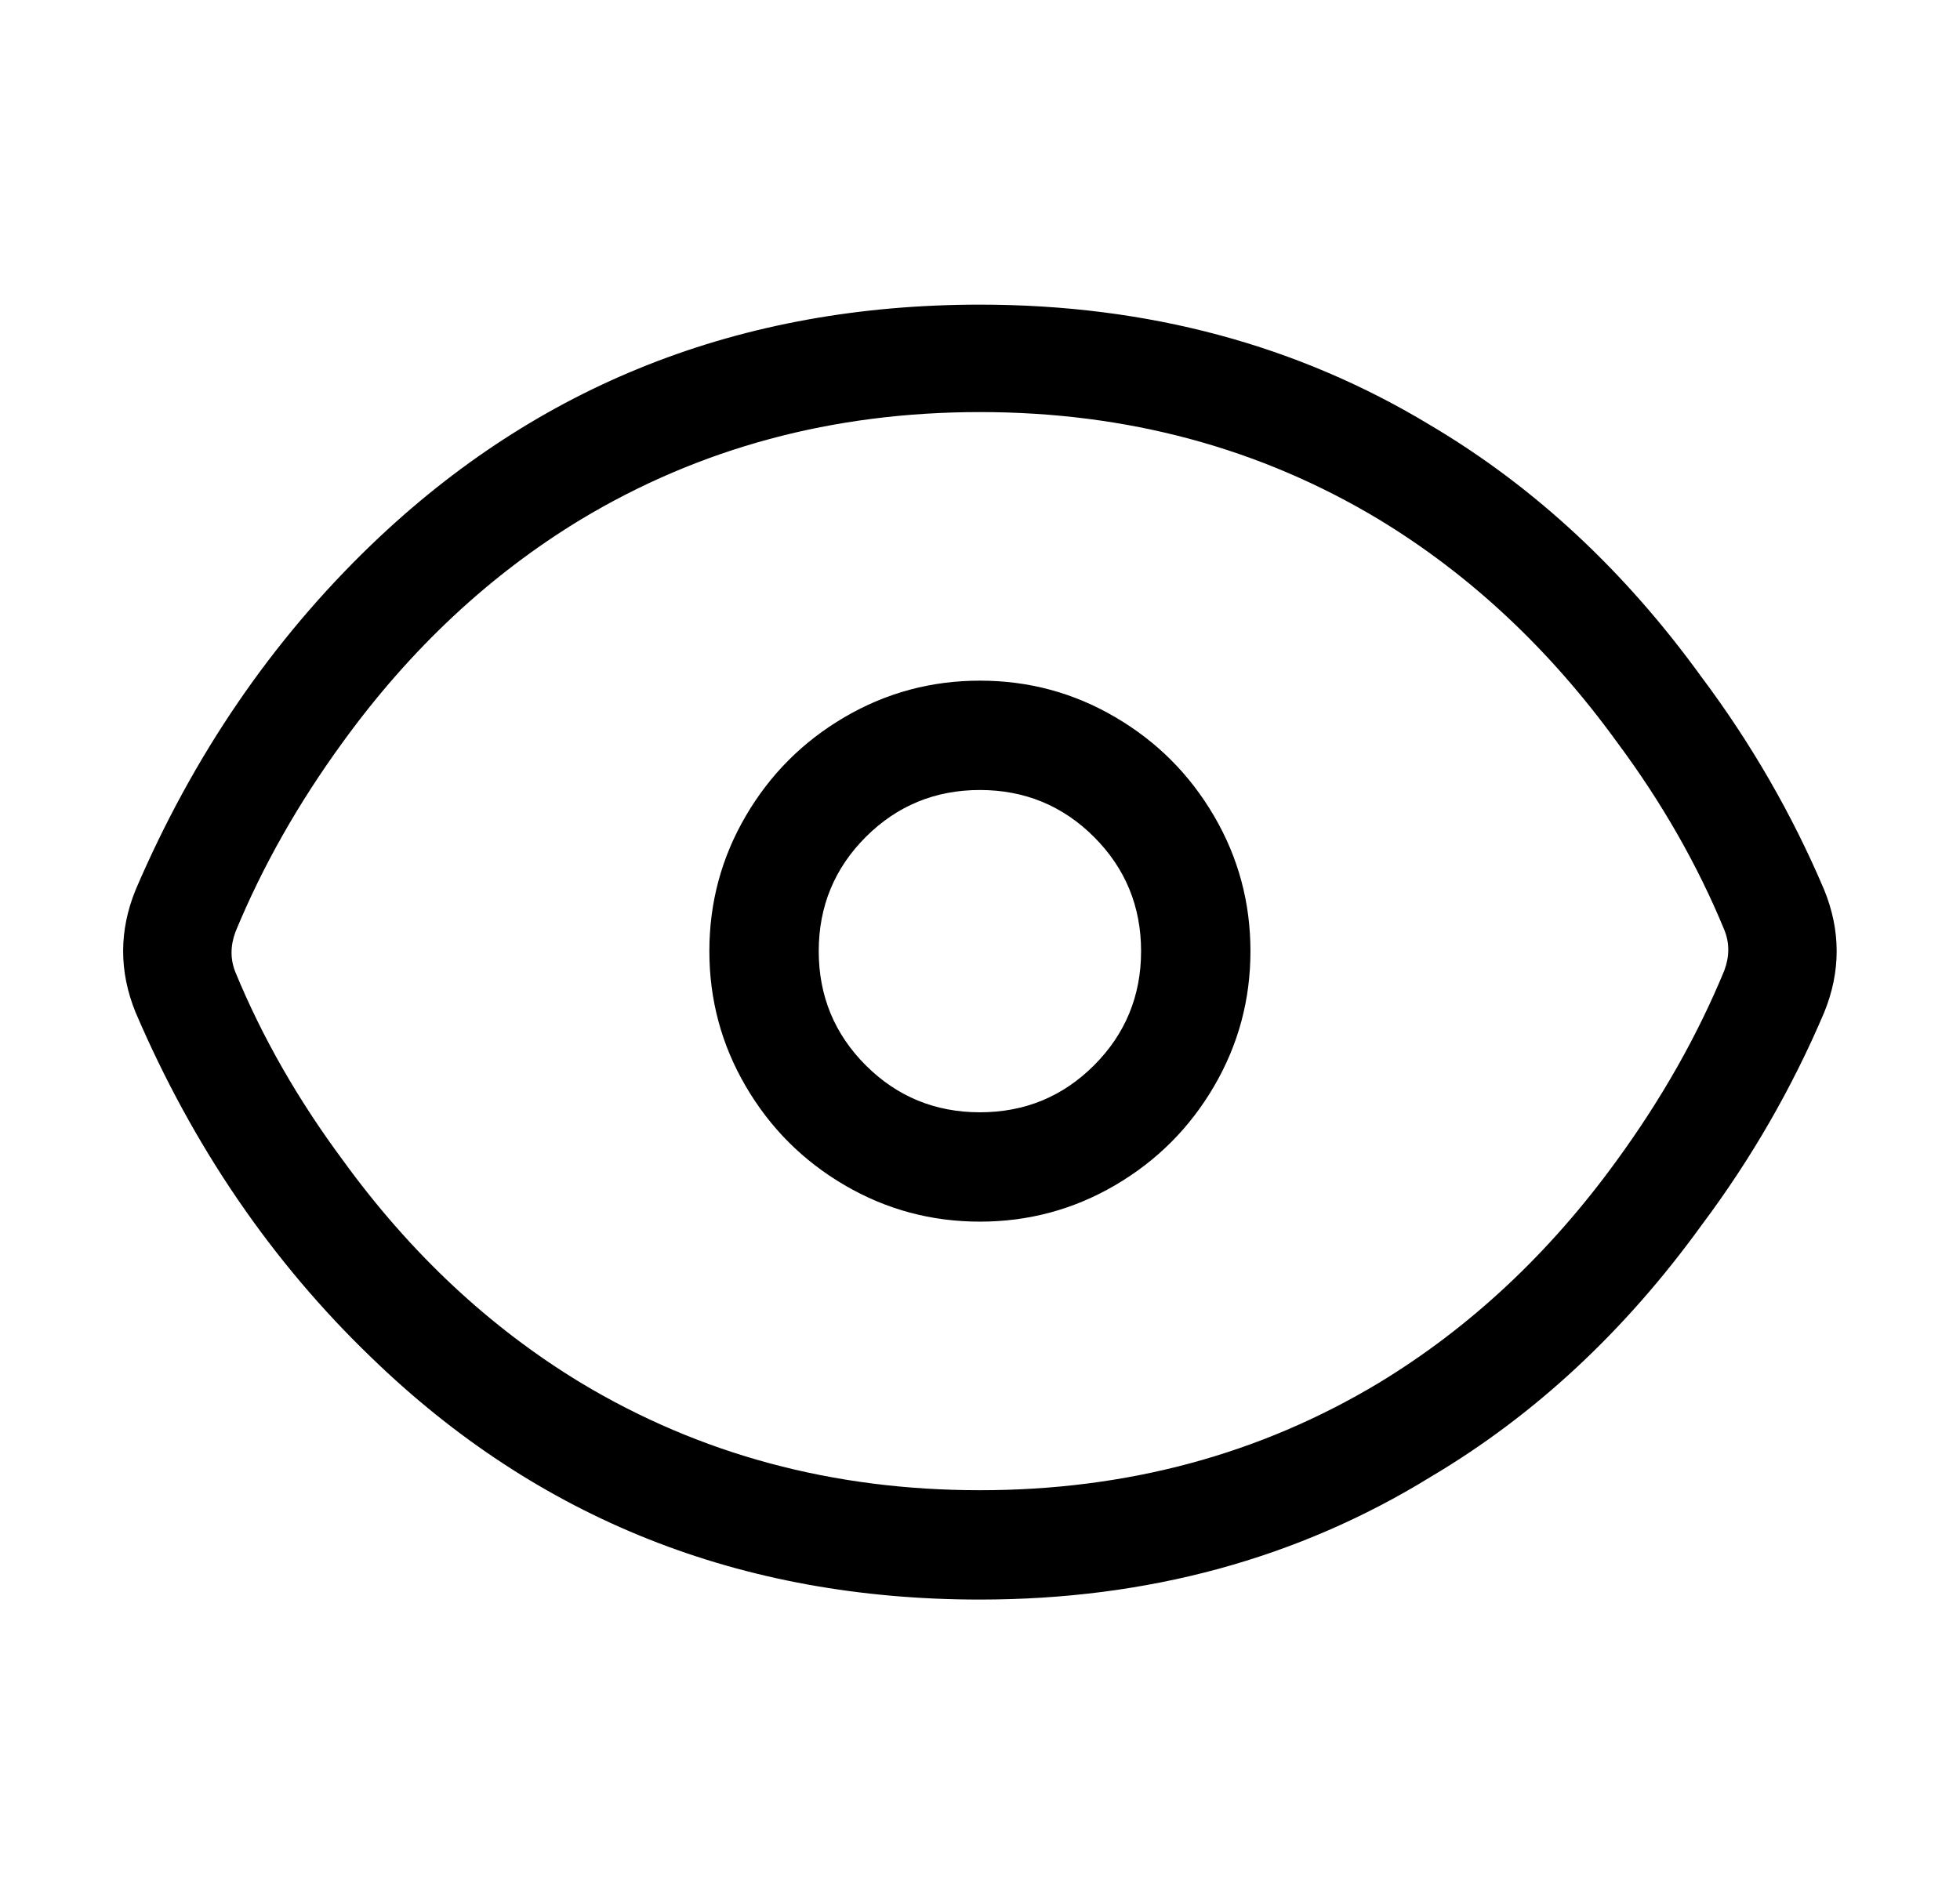 <?xml version="1.0" encoding="utf-8"?>
<!-- Generator: Adobe Illustrator 24.3.0, SVG Export Plug-In . SVG Version: 6.00 Build 0)  -->
<svg version="1.1" id="图层_1" xmlns="http://www.w3.org/2000/svg" xmlns:xlink="http://www.w3.org/1999/xlink" x="0px" y="0px"
	 viewBox="0 0 1021.5 992.5" style="enable-background:new 0 0 1021.5 992.5;" xml:space="preserve">
<path d="M510.7,158.8L510.7,158.8c-124.7,0-230.3,41.7-317,125l0,0c-52,50-93,110-123,180l0,0c-8.7,21.3-8.7,42.7,0,64l0,0
	c30,70,71,130,123,180l0,0c86.7,84,192.3,126,317,126l0,0c87.3,0,165.7-21.3,235-64l0,0c54-32,101-75.7,141-131l0,0
	c26-34.7,47.3-71.7,64-111l0,0c8.7-21.3,8.7-42.7,0-64l0,0c-16.7-39.3-38-76.3-64-111l0,0c-40-55.3-87-99-141-131l0,0
	C676.4,179.8,598.1,158.8,510.7,158.8z M122.7,506.8L122.7,506.8c-2.7-6.7-2.7-13.7,0-21l0,0c14-34,32.7-67,56-99l0,0
	c35.3-48.7,76.7-87.3,124-116l0,0c62-37.3,131.3-56,208-56s146,18.7,208,56l0,0c47.3,28.7,88.7,67.3,124,116l0,0
	c23.3,31.3,42,64,56,98l0,0c2.7,6.7,2.7,13.7,0,21l0,0c-14,34-32.7,67-56,99l0,0c-35.3,48.7-76.7,87.3-124,116l0,0
	c-62,37.3-131.3,56-208,56s-146-18.7-208-56l0,0c-47.3-28.7-88.7-67.3-124-116l0,0C155.4,573.4,136.7,540.8,122.7,506.8z
	 M510.7,354.8L510.7,354.8c-25.3,0-48.8,6.3-70.5,19s-38.8,29.8-51.5,51.5s-19,45.2-19,70.5c0,25.3,6.3,48.8,19,70.5
	c12.7,21.7,29.8,38.8,51.5,51.5c21.7,12.7,45.2,19,70.5,19c25.3,0,48.8-6.3,70.5-19c21.7-12.7,38.8-29.8,51.5-51.5
	c12.7-21.7,19-45.2,19-70.5c0-25.3-6.3-48.8-19-70.5s-29.8-38.8-51.5-51.5S536.1,354.8,510.7,354.8z M510.7,579.8L510.7,579.8
	c-23.3,0-43.2-8.2-59.5-24.5c-16.3-16.3-24.5-36.2-24.5-59.5c0-23.3,8.2-43.2,24.5-59.5s36.2-24.5,59.5-24.5
	c23.3,0,43.2,8.2,59.5,24.5s24.5,36.2,24.5,59.5c0,23.3-8.2,43.2-24.5,59.5C553.9,571.6,534.1,579.8,510.7,579.8z"/>
</svg>
